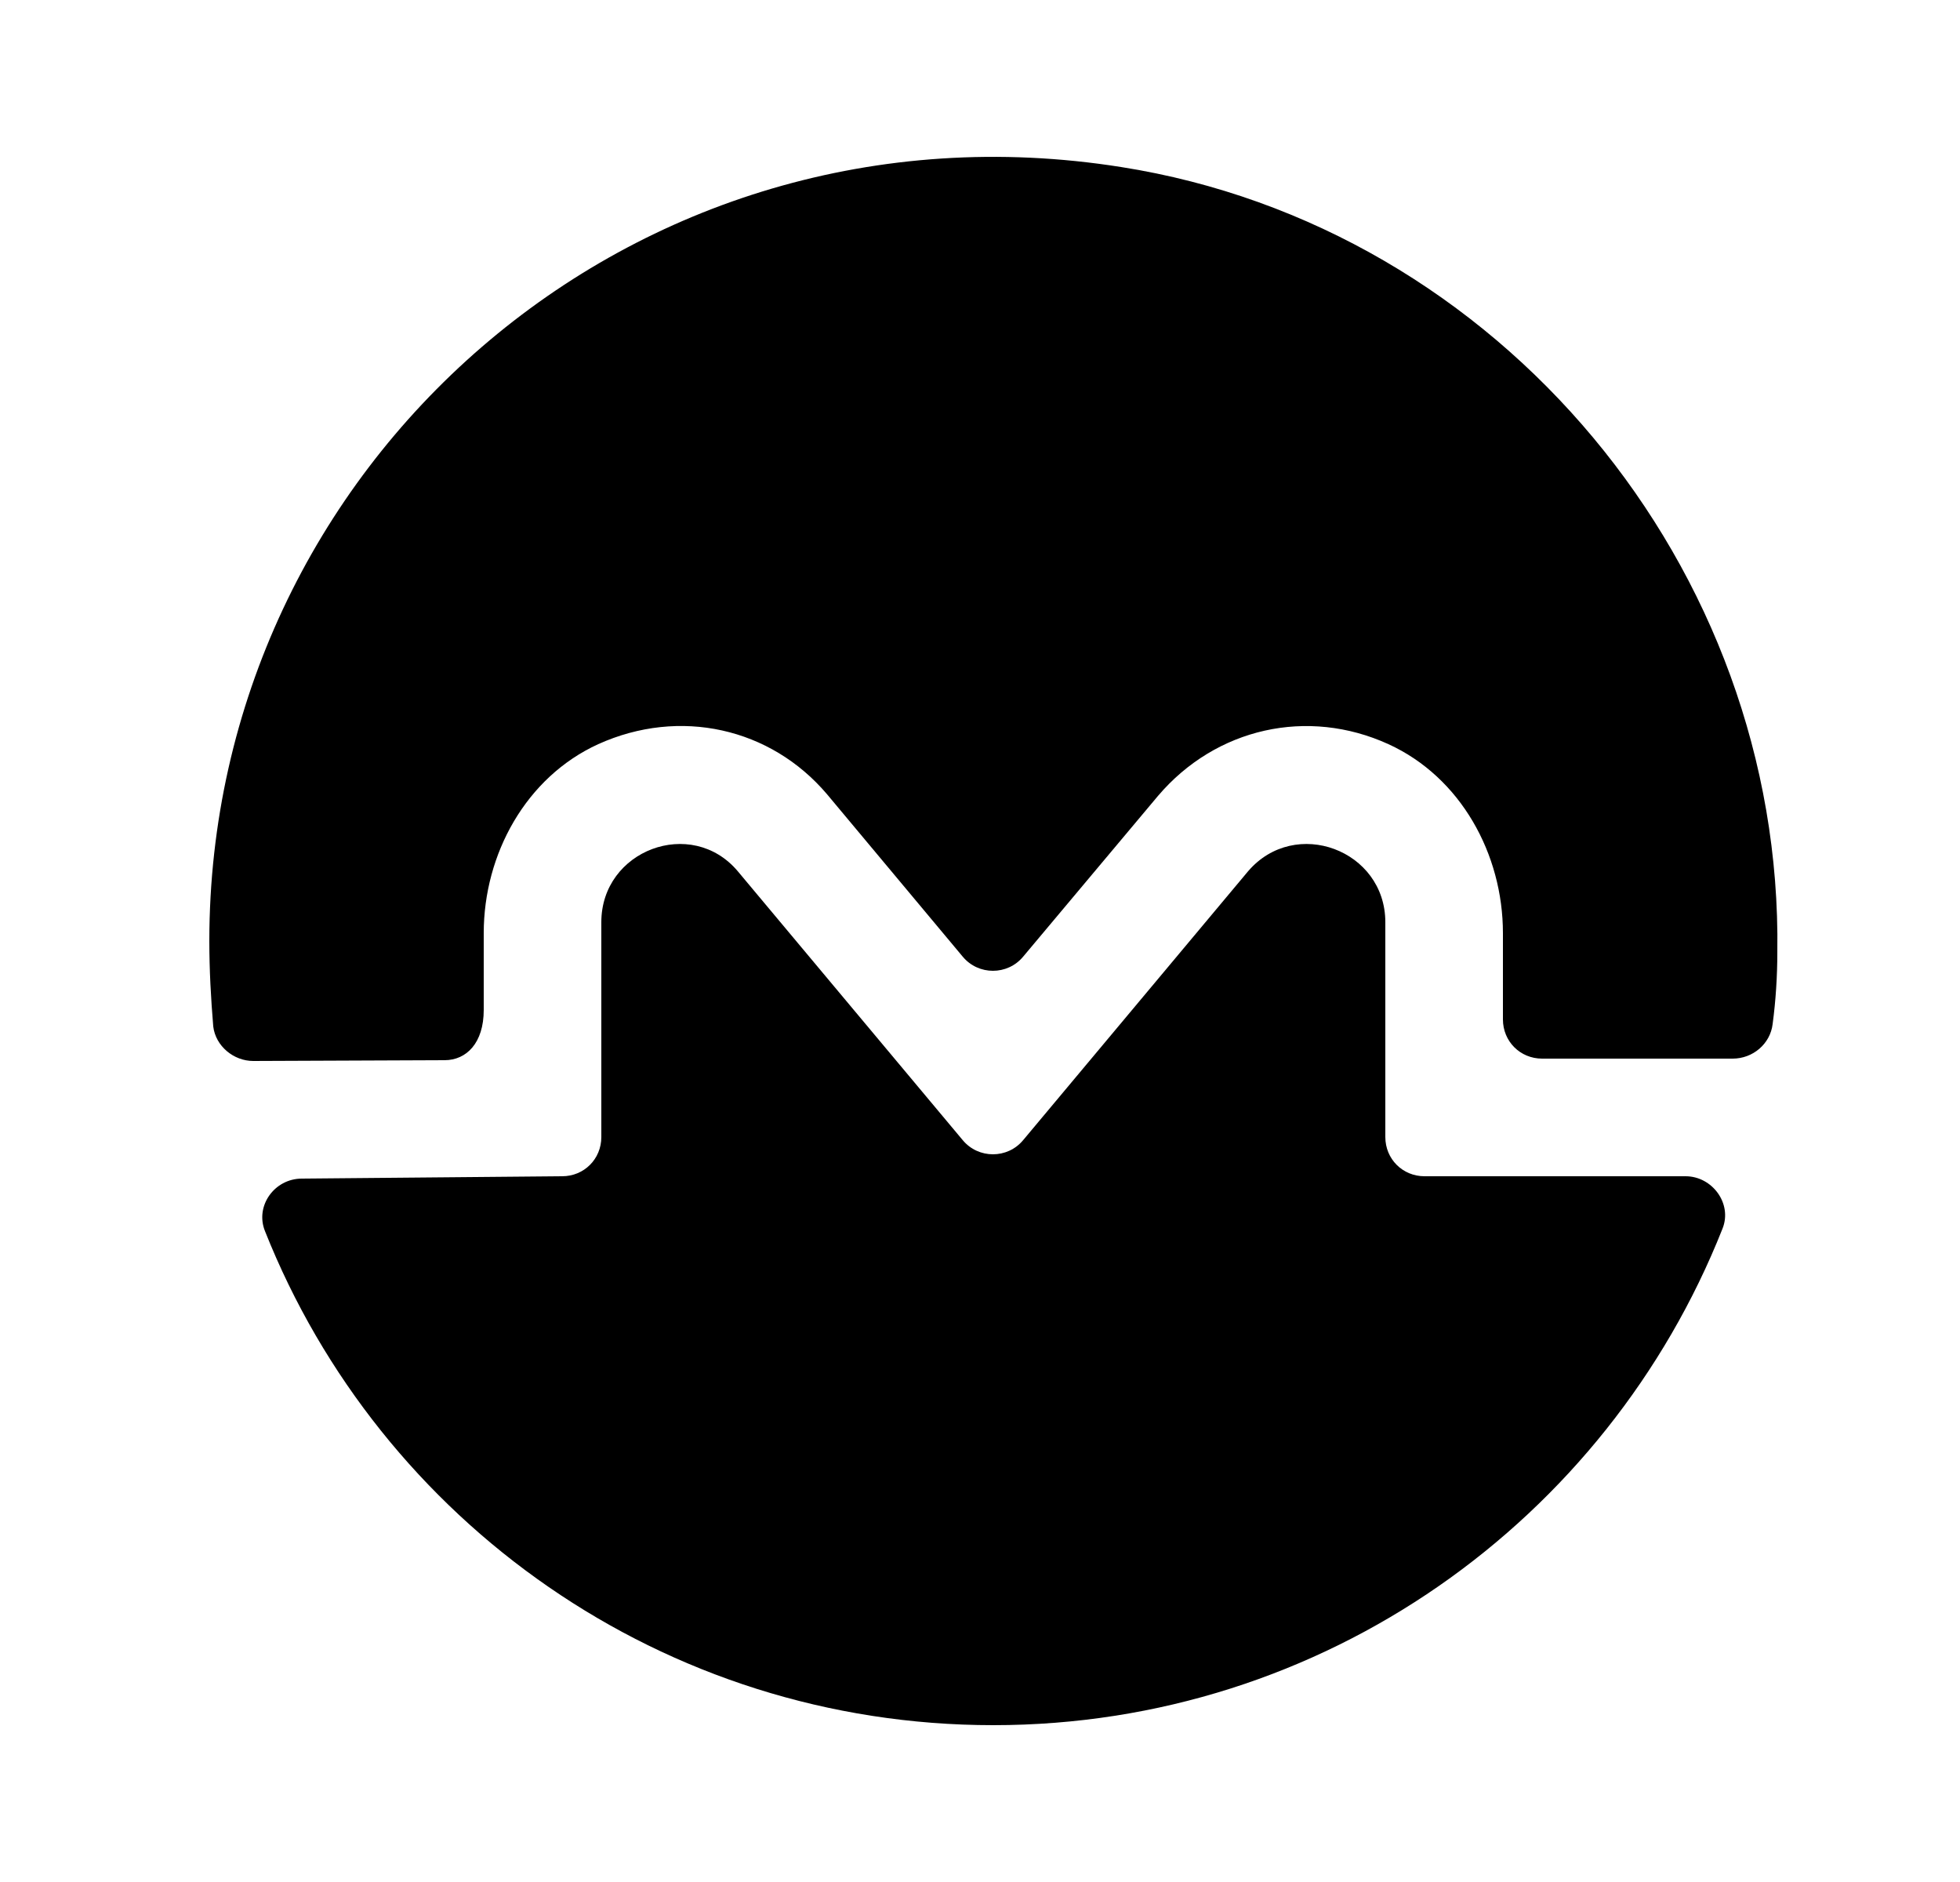 <svg width="25" height="24" viewBox="0 0 25 24" fill="none" xmlns="http://www.w3.org/2000/svg">
<path d="M3.85 15.03C3.5 15.03 3.25 15.38 3.38 15.7C4.85 19.4 8.46 22 12.67 22C16.89 22 20.5 19.38 21.97 15.67C22.1 15.35 21.84 15 21.5 15H18.17C17.89 15 17.67 14.78 17.67 14.5V11.76C17.67 10.84 16.52 10.41 15.92 11.11L13.05 14.54C12.85 14.78 12.48 14.78 12.28 14.54L9.41 11.11C8.82 10.41 7.67 10.84 7.67 11.76V14.5C7.67 14.78 7.45 15 7.17 15L3.85 15.03Z" fill="black"/>
<path d="M22.67 12.14C22.67 12.45 22.65 12.76 22.61 13.06C22.58 13.31 22.36 13.5 22.1 13.5H19.67C19.39 13.5 19.17 13.28 19.17 13V11.9C19.17 10.89 18.63 9.91 17.71 9.49C16.68 9.02 15.51 9.28 14.77 10.15L13.05 12.2C12.85 12.44 12.48 12.44 12.28 12.2L10.55 10.13C9.83 9.28 8.67 9.02 7.63 9.49C6.71 9.91 6.17 10.89 6.17 11.9V12.88C6.17 13.3 5.95 13.52 5.67 13.52L3.23 13.53C2.98 13.53 2.75 13.34 2.72 13.09C2.69 12.73 2.67 12.37 2.67 12C2.67 5.95 8.06 1.14 14.3 2.13C19.13 2.89 22.74 7.24 22.67 12.14Z" fill="black"/>
</svg>
